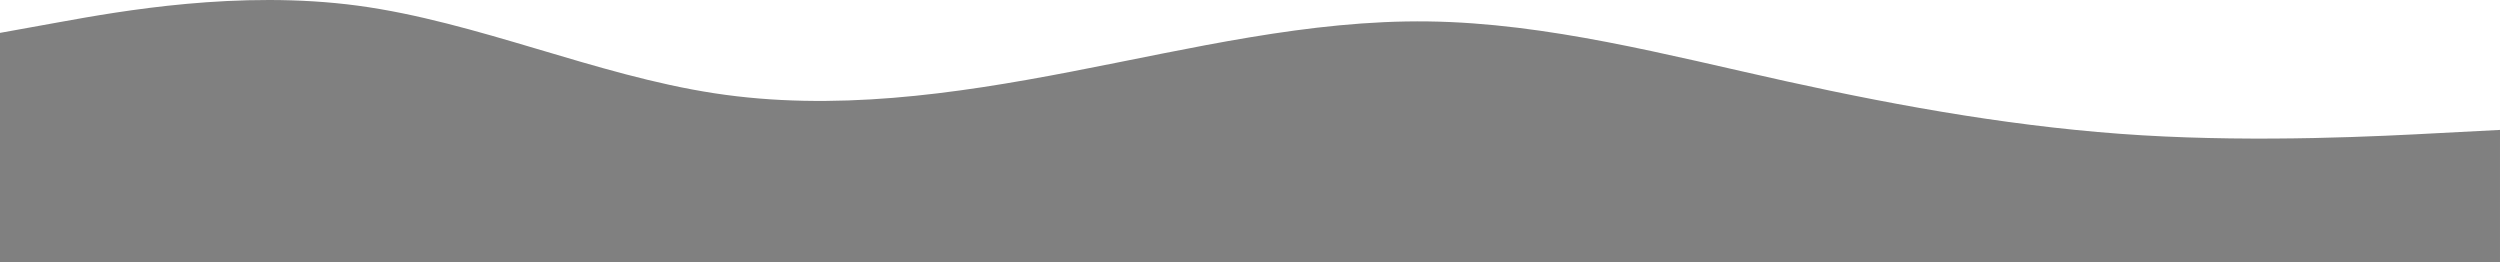 <svg xmlns="http://www.w3.org/2000/svg" viewBox="0 0 2000 209.6"><defs><style>.cls-1{fill:gray;}</style></defs><title>Asset 1</title><g id="Layer_2" data-name="Layer 2"><g id="visual"><path class="cls-1" d="M0,26.31l47.78-8.63C95.56,9.05,191.11-8.2,286.22,4.53c95.33,12.83,190,55.53,285.33,70.08,95.11,14.56,190.67,1,285.78-17.36,95.33-18.33,190-41.4,285.33-40.11,95.11,1.29,190.67,26.74,285.78,47.76,95.33,21,190,37.63,285.33,43.34,95.11,5.71,190.67.75,238.44-1.83l47.78-2.48V209.6H0Z"/></g></g></svg>